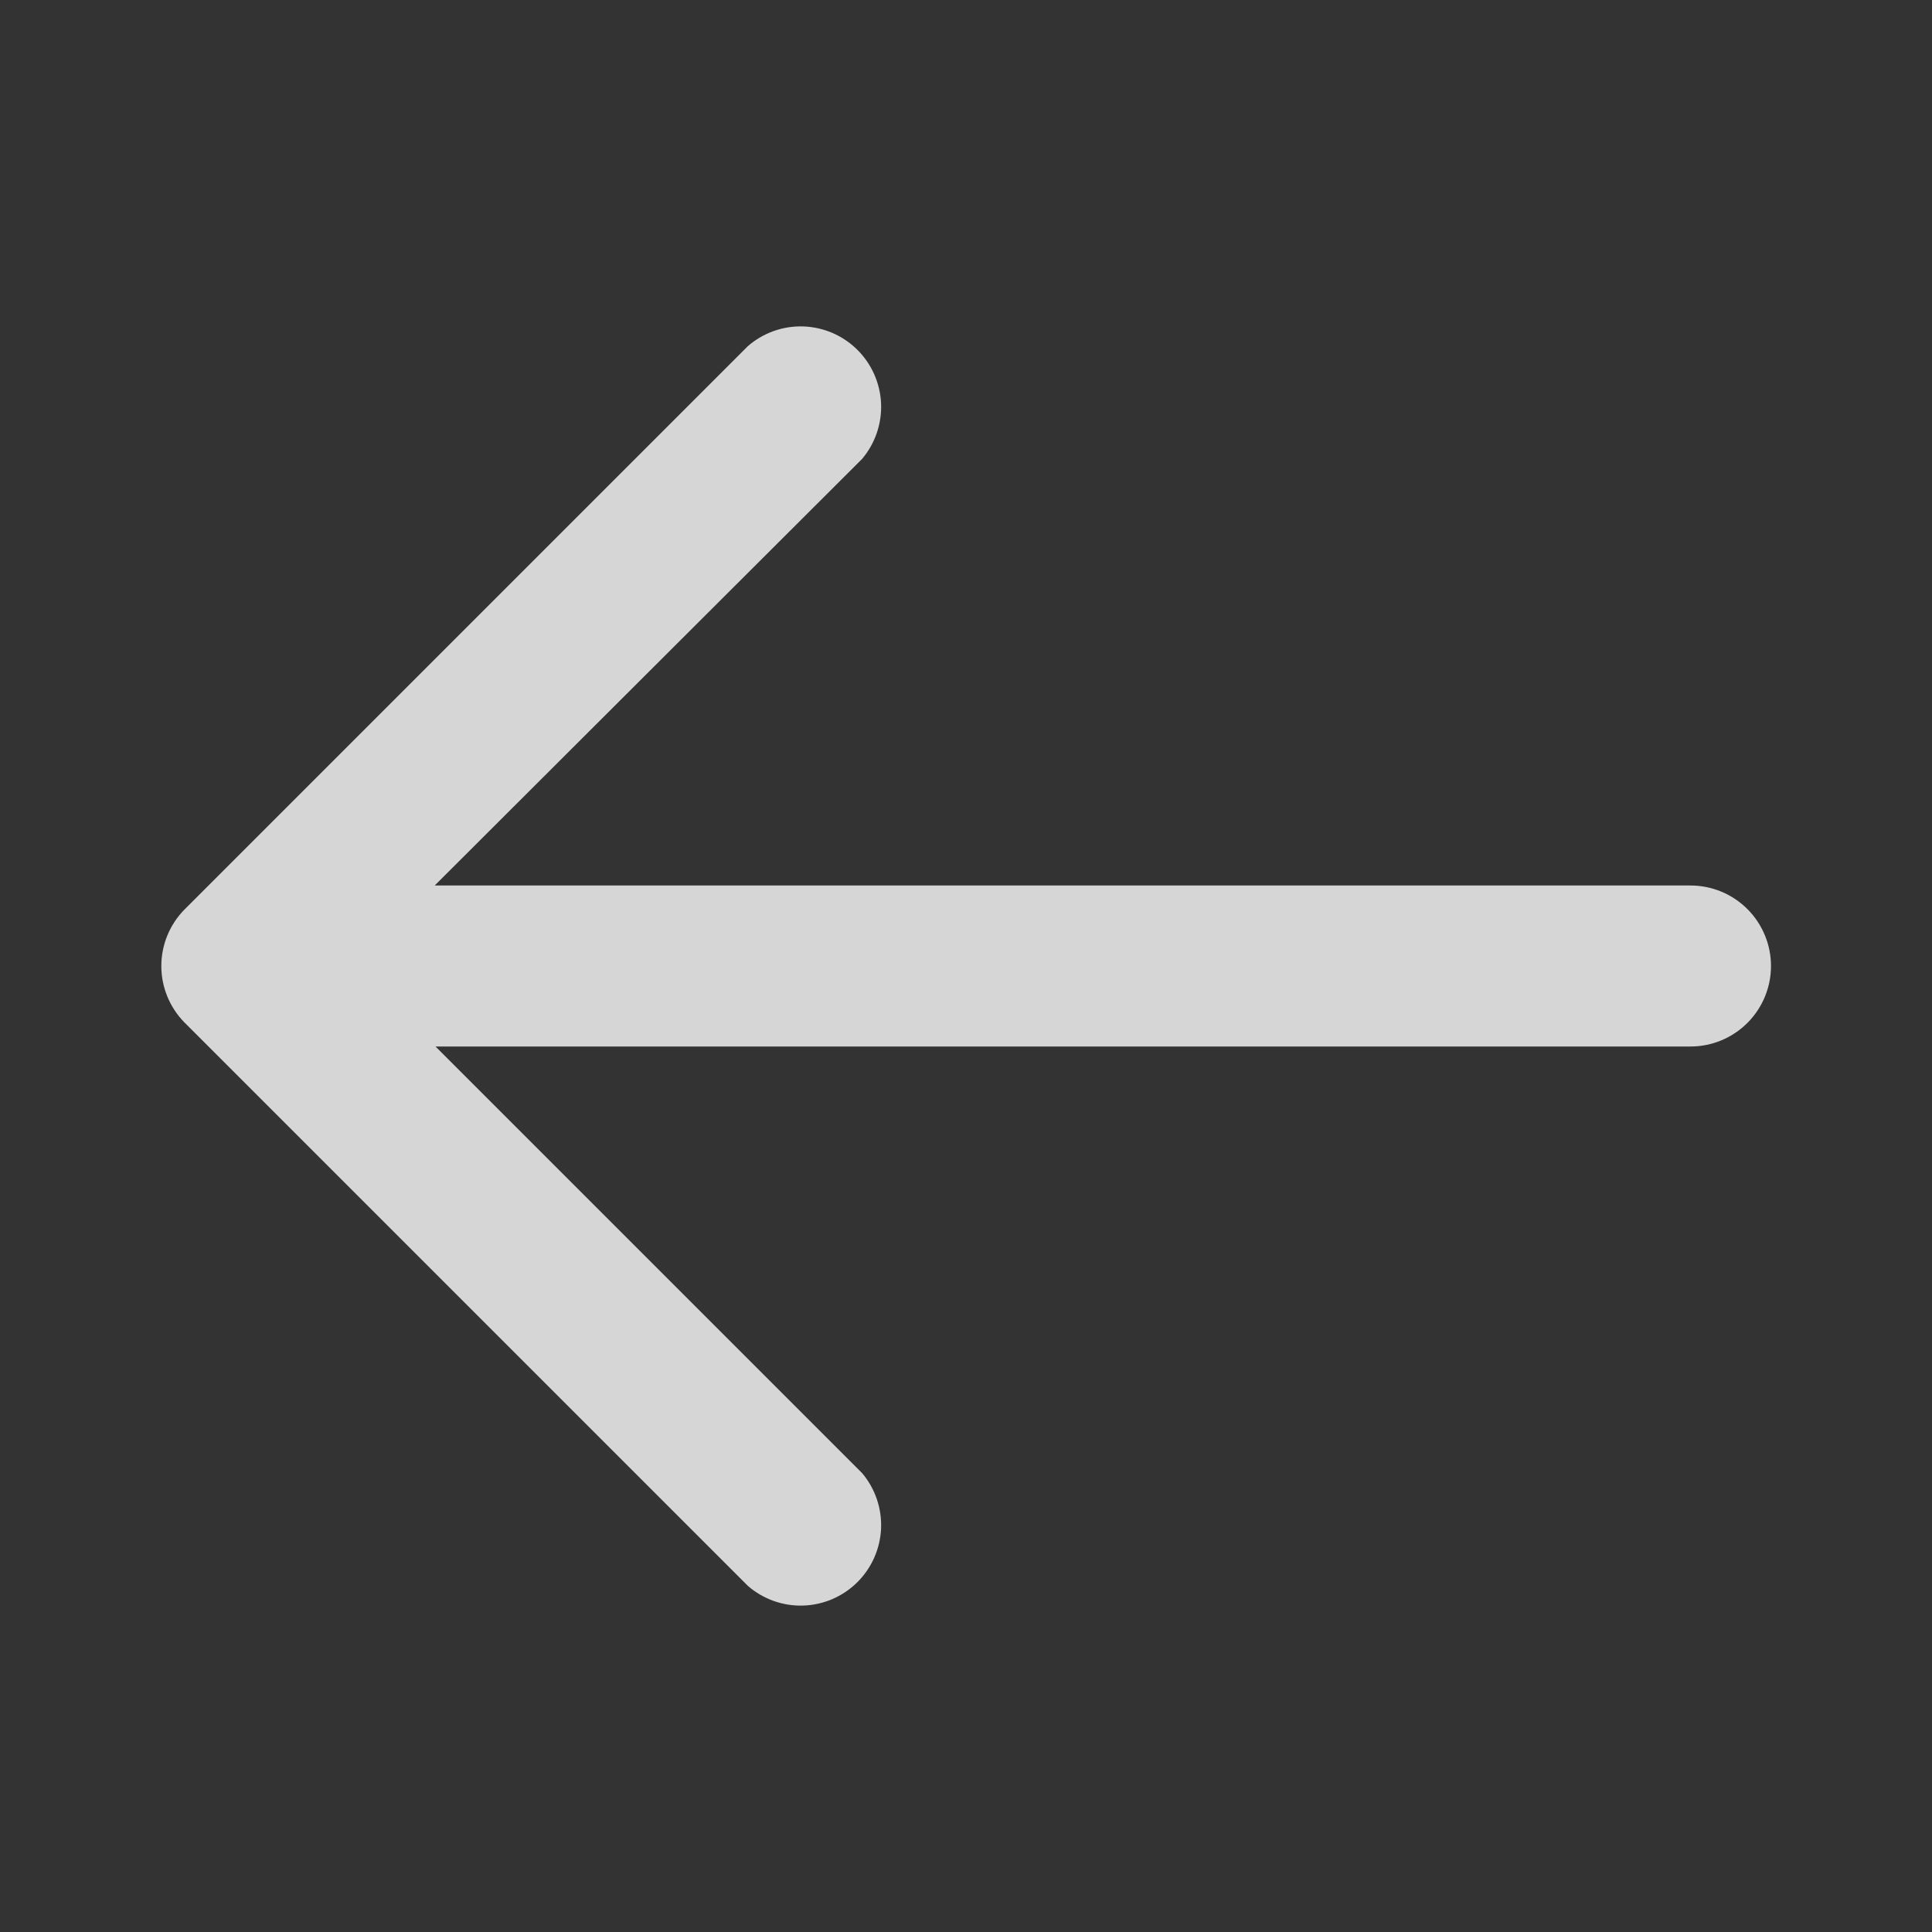 <svg width="24" height="24" viewBox="0 0 24 24" fill="none" xmlns="http://www.w3.org/2000/svg">
<rect x="0" y="0" width="24" height="24" fill="#333333" stroke="none"/>
<g opacity="0.8">
<path d="M5.41 11H21C21.265 11 21.519 11.105 21.707 11.293C21.894 11.48 22 11.735 22 12C22 12.265 21.894 12.52 21.707 12.707C21.519 12.895 21.265 13 21 13H5.41L10.71 18.3C10.872 18.492 10.956 18.739 10.945 18.991C10.933 19.242 10.827 19.48 10.648 19.657C10.469 19.834 10.229 19.937 9.977 19.945C9.725 19.953 9.48 19.865 9.29 19.7L2.29 12.7C2.107 12.513 2.004 12.262 2.004 12C2.004 11.738 2.107 11.487 2.29 11.3L9.29 4.3C9.48 4.135 9.725 4.047 9.977 4.055C10.229 4.063 10.469 4.166 10.648 4.343C10.827 4.519 10.933 4.758 10.945 5.009C10.956 5.261 10.872 5.508 10.71 5.7L5.4 11H5.41Z" fill="white"/>
</g>
</svg>
